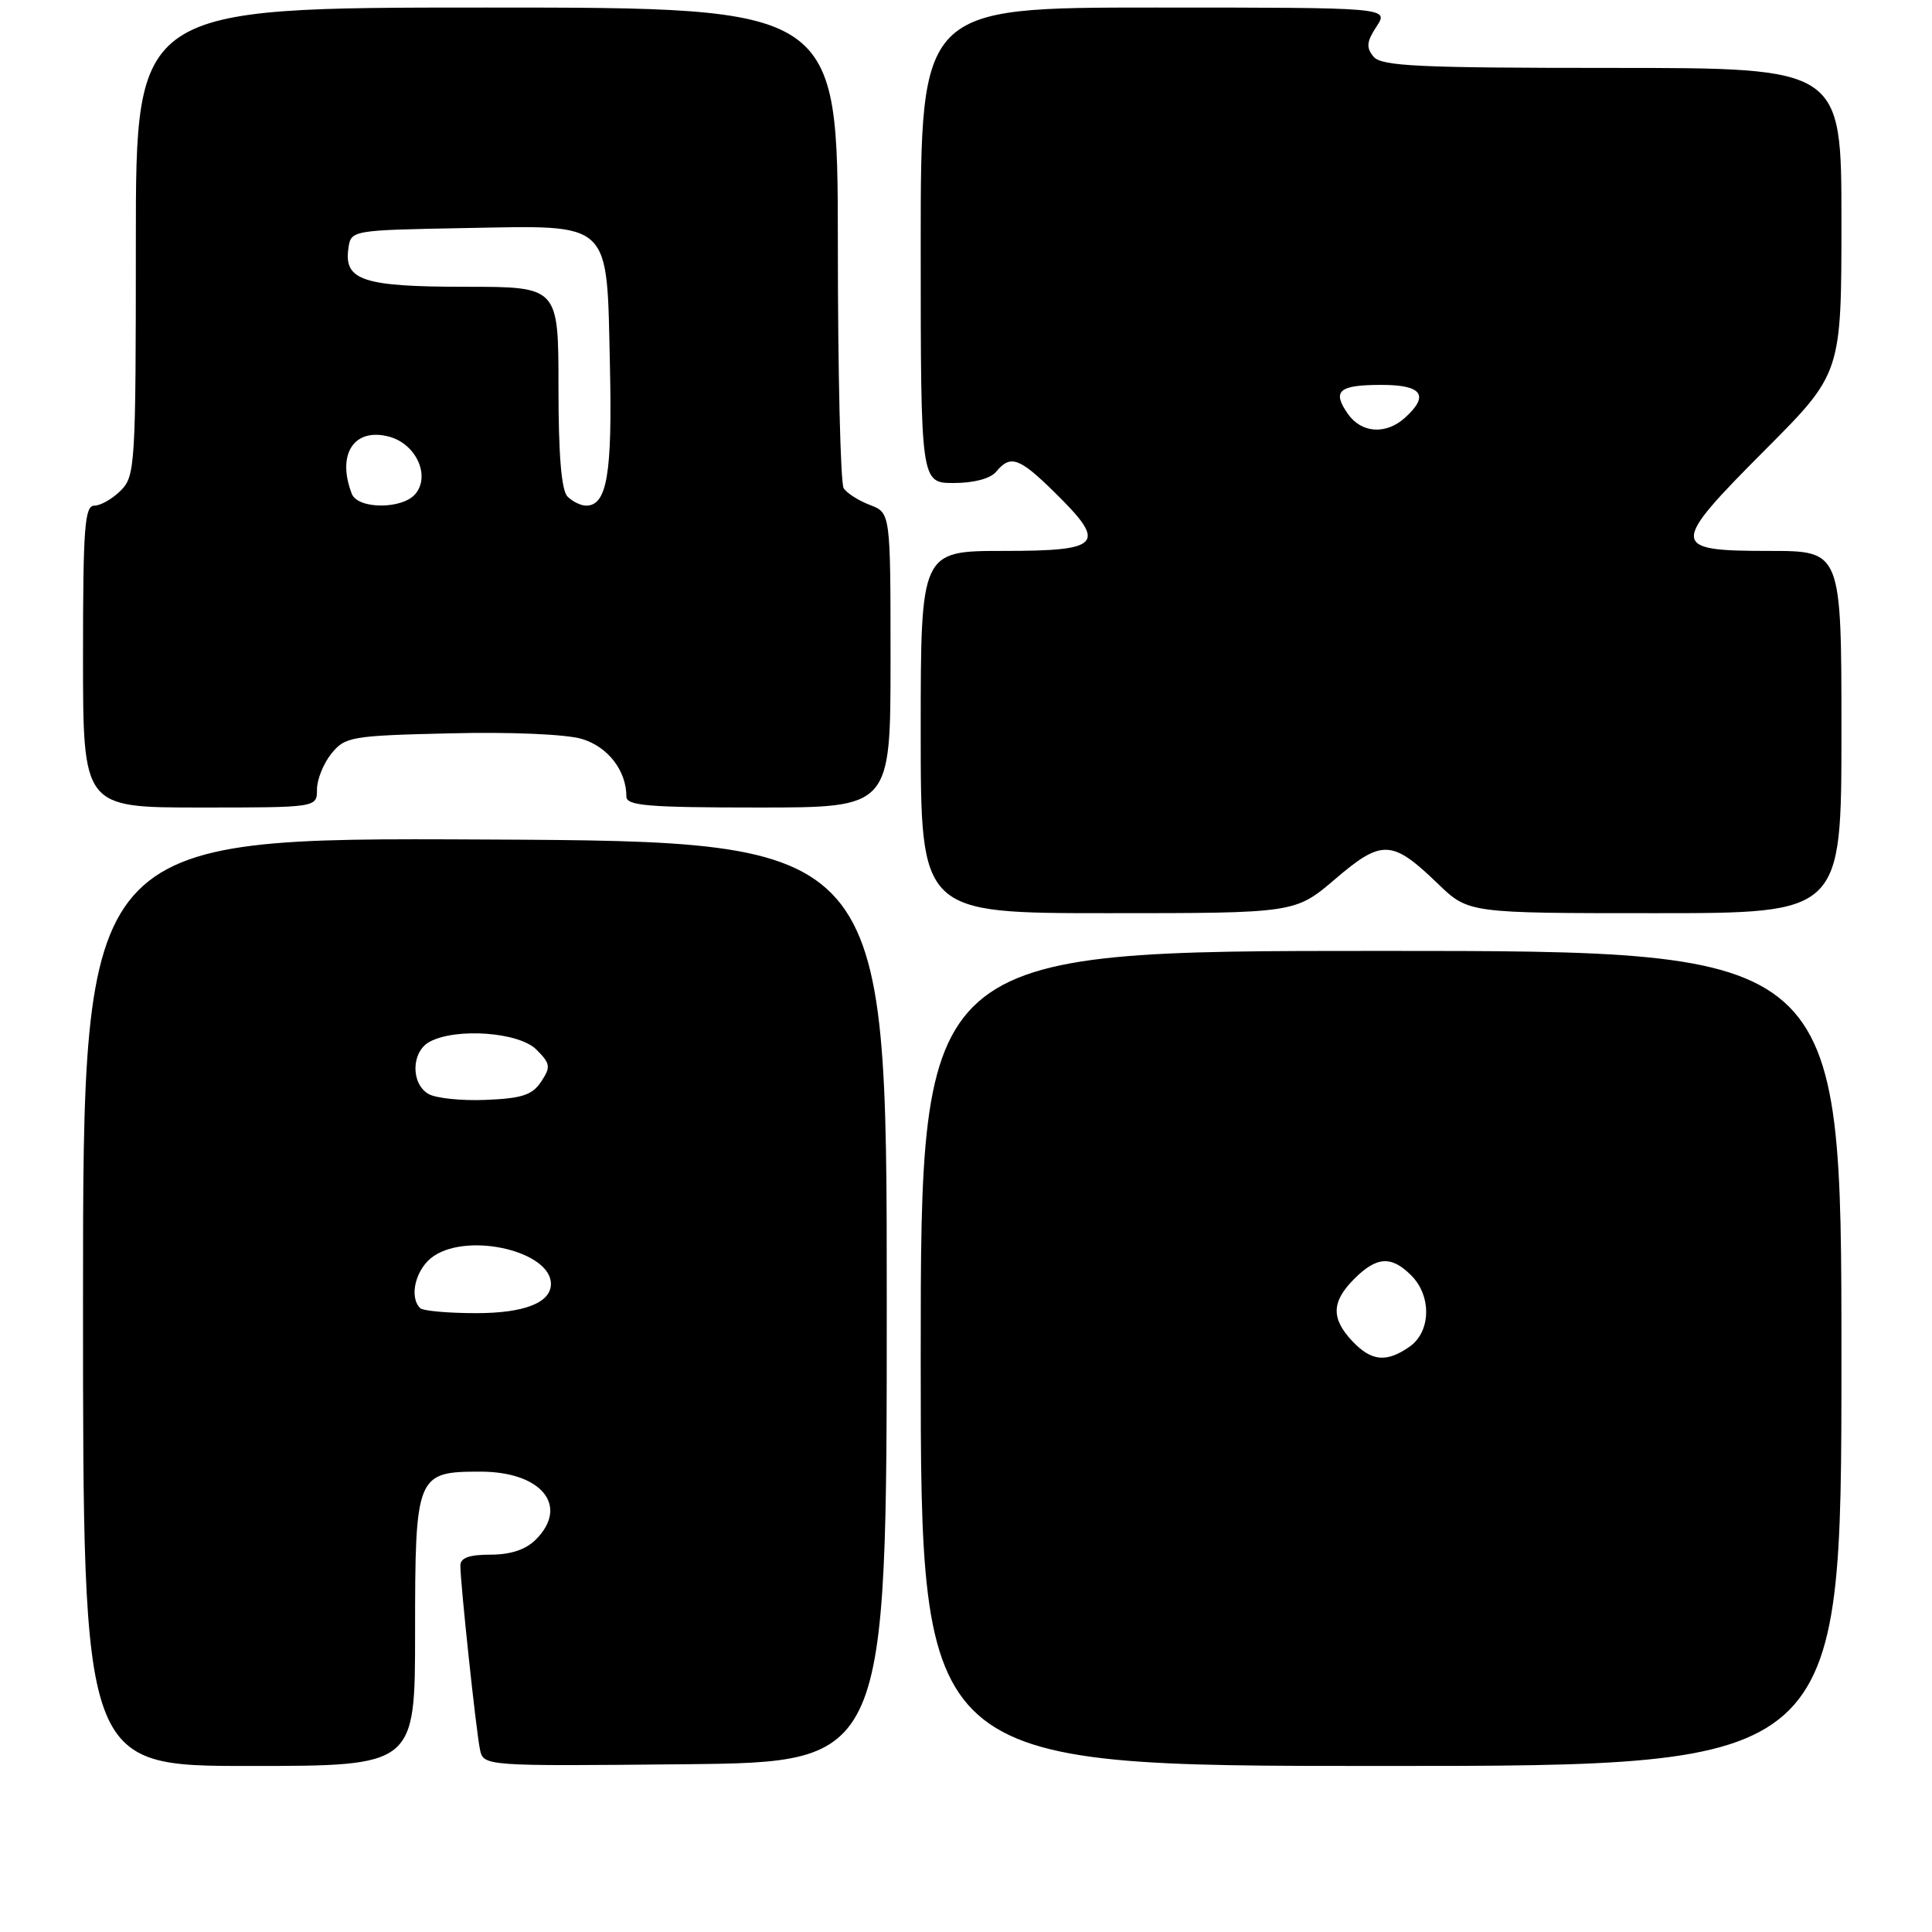 <?xml version="1.0" encoding="UTF-8" standalone="no"?>
<!DOCTYPE svg PUBLIC "-//W3C//DTD SVG 1.1//EN" "http://www.w3.org/Graphics/SVG/1.1/DTD/svg11.dtd" >
<svg xmlns="http://www.w3.org/2000/svg" xmlns:xlink="http://www.w3.org/1999/xlink" version="1.1" viewBox="0 0 256 256">
 <g >
 <path fill="currentColor"
d=" M 55.00 216.33 C 55.00 195.41 55.17 195.00 63.65 195.00 C 71.76 195.00 75.46 199.54 71.00 204.00 C 69.67 205.33 67.67 206.00 65.00 206.00 C 62.15 206.00 61.00 206.42 61.00 207.46 C 61.00 209.75 63.07 229.23 63.59 231.77 C 64.05 234.03 64.05 234.03 90.77 233.77 C 117.50 233.50 117.50 233.50 117.50 172.50 C 117.50 111.50 117.50 111.50 64.25 111.24 C 11.00 110.98 11.00 110.98 11.00 172.49 C 11.00 234.00 11.00 234.00 33.00 234.00 C 55.00 234.00 55.00 234.00 55.00 216.33 Z  M 244.00 180.00 C 244.00 126.00 244.00 126.00 183.00 126.00 C 122.00 126.00 122.00 126.00 122.00 180.00 C 122.00 234.00 122.00 234.00 183.00 234.00 C 244.00 234.00 244.00 234.00 244.00 180.00 Z  M 176.93 116.47 C 183.12 111.18 184.46 111.24 190.54 117.11 C 194.58 121.00 194.58 121.00 219.29 121.00 C 244.00 121.00 244.00 121.00 244.00 97.00 C 244.00 73.00 244.00 73.00 234.47 73.00 C 221.23 73.00 221.20 72.35 233.86 59.64 C 244.00 49.47 244.00 49.47 244.00 29.23 C 244.00 9.00 244.00 9.00 213.62 9.00 C 187.89 9.00 183.06 8.77 182.00 7.51 C 181.00 6.30 181.08 5.52 182.40 3.51 C 184.05 1.00 184.05 1.00 153.02 1.00 C 122.00 1.00 122.00 1.00 122.00 32.50 C 122.00 64.00 122.00 64.00 126.38 64.00 C 129.05 64.00 131.24 63.42 132.00 62.50 C 133.89 60.22 135.05 60.63 139.71 65.21 C 146.75 72.12 145.99 73.00 133.00 73.00 C 122.00 73.00 122.00 73.00 122.00 97.00 C 122.00 121.00 122.00 121.00 146.81 121.00 C 171.62 121.00 171.62 121.00 176.93 116.47 Z  M 42.00 104.61 C 42.00 103.30 42.86 101.16 43.91 99.86 C 45.72 97.62 46.52 97.48 59.66 97.17 C 67.67 96.97 75.01 97.29 77.09 97.91 C 80.55 98.94 83.00 102.11 83.00 105.55 C 83.00 106.76 85.86 107.00 100.50 107.00 C 118.00 107.00 118.00 107.00 118.00 87.48 C 118.00 67.95 118.00 67.95 115.27 66.91 C 113.77 66.34 112.20 65.34 111.79 64.69 C 111.37 64.03 111.02 49.44 111.02 32.25 C 111.00 1.00 111.00 1.00 64.50 1.00 C 18.00 1.00 18.00 1.00 18.00 32.00 C 18.00 61.67 17.91 63.09 16.00 65.00 C 14.90 66.10 13.33 67.00 12.50 67.00 C 11.22 67.00 11.00 69.89 11.00 87.00 C 11.00 107.00 11.00 107.00 26.50 107.00 C 42.00 107.00 42.00 107.00 42.00 104.61 Z  M 55.67 173.33 C 54.12 171.78 55.14 167.96 57.52 166.40 C 62.28 163.27 73.00 165.85 73.00 170.12 C 73.00 172.62 69.47 174.00 63.10 174.00 C 59.38 174.00 56.03 173.70 55.67 173.33 Z  M 56.75 144.94 C 54.40 143.54 54.51 139.33 56.93 138.04 C 60.45 136.15 68.76 136.76 71.07 139.07 C 72.94 140.94 73.00 141.37 71.71 143.32 C 70.54 145.09 69.16 145.55 64.38 145.74 C 61.15 145.88 57.71 145.52 56.75 144.94 Z  M 179.17 177.69 C 176.35 174.68 176.43 172.48 179.45 169.45 C 182.43 166.48 184.36 166.36 187.00 169.00 C 189.72 171.72 189.61 176.46 186.78 178.44 C 183.71 180.59 181.72 180.39 179.17 177.69 Z  M 178.60 54.84 C 176.47 51.79 177.39 51.00 183.06 51.00 C 188.44 51.00 189.44 52.39 186.17 55.35 C 183.64 57.63 180.40 57.41 178.60 54.84 Z  M 46.61 65.42 C 44.59 60.17 46.92 56.62 51.56 57.86 C 55.12 58.81 57.06 63.02 55.05 65.44 C 53.33 67.51 47.40 67.50 46.61 65.42 Z  M 75.20 65.80 C 74.39 64.99 74.00 60.31 74.00 51.30 C 74.00 38.00 74.00 38.00 61.69 38.00 C 48.15 38.00 45.56 37.16 46.16 32.94 C 46.50 30.50 46.50 30.50 61.57 30.22 C 81.29 29.87 80.38 29.01 80.82 48.53 C 81.14 62.83 80.43 67.00 77.66 67.00 C 76.97 67.00 75.86 66.46 75.20 65.80 Z "/>
</g>
</svg>